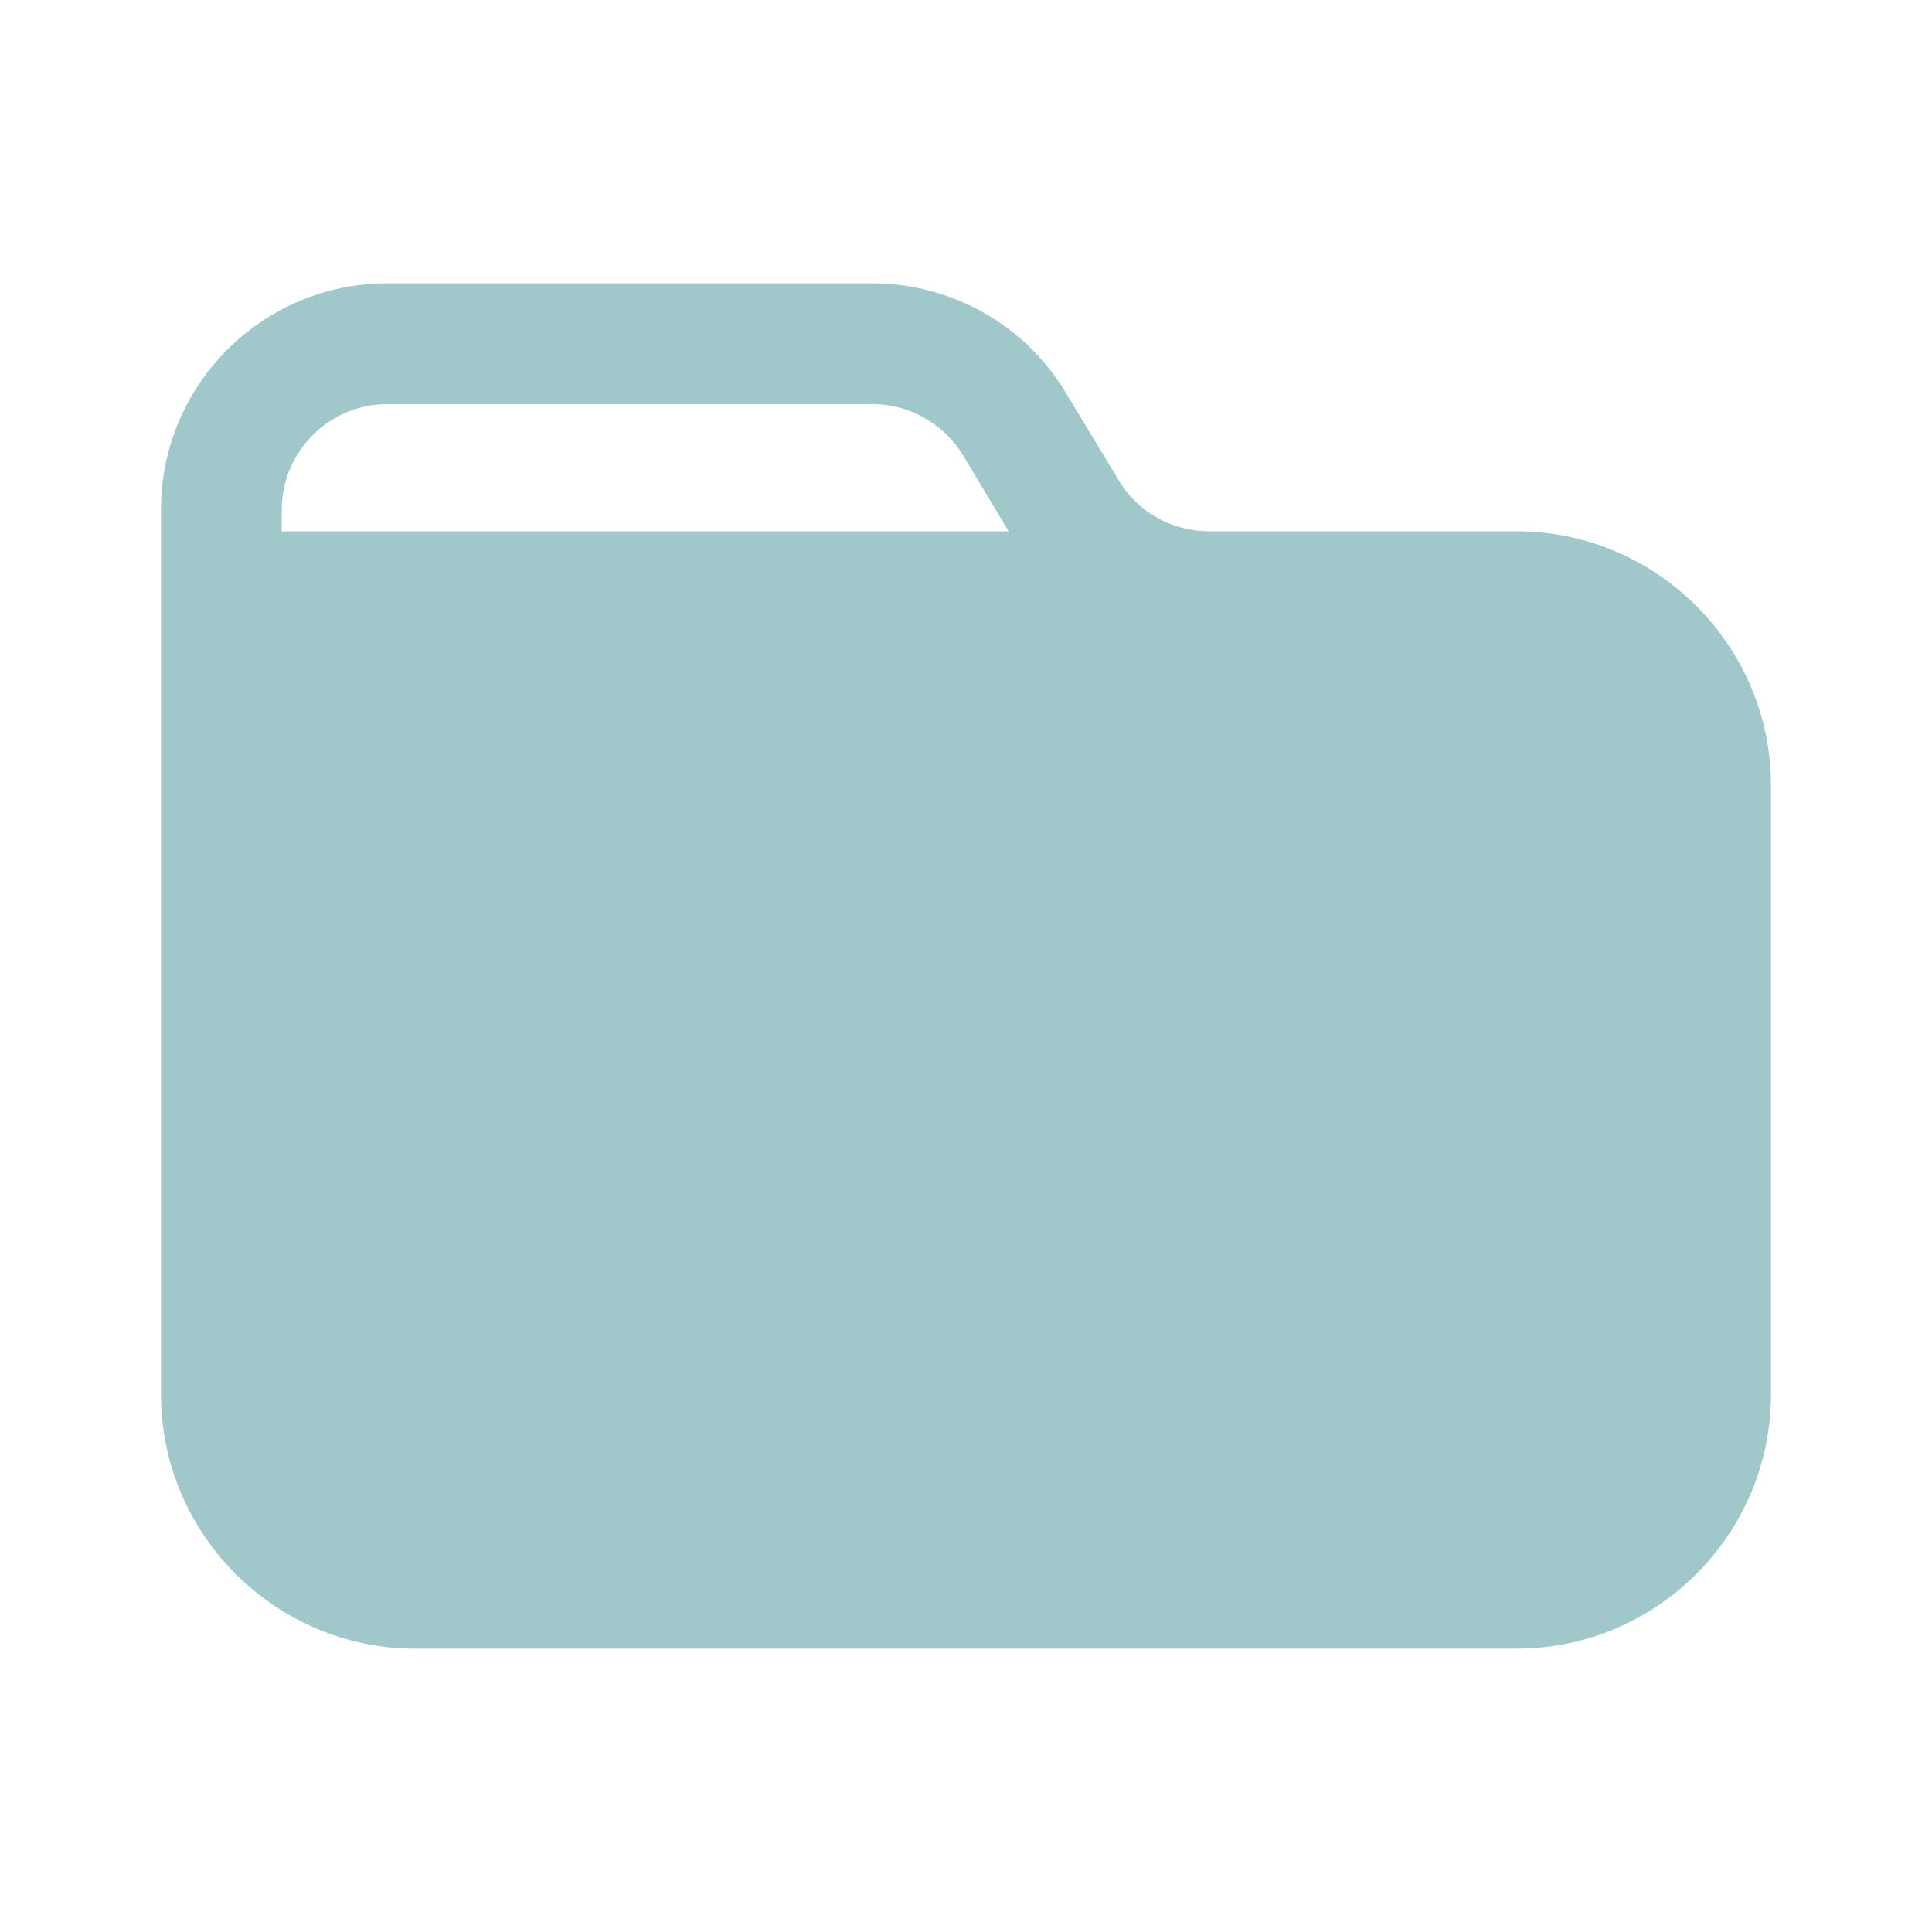 <svg width="18" height="18" viewBox="0 0 24 24" fill="none" xmlns="http://www.w3.org/2000/svg">
<path d="M18.84 6.6H15.02C14.56 6.6 14.13 6.36 13.9 5.97L13.24 4.88C12.74 4.04 11.82 3.52 10.84 3.52H4.81C3.26 3.52 2 4.78 2 6.33V17.32C2 19.06 3.42 20.48 5.16 20.48H18.84C20.58 20.48 22 19.06 22 17.32V9.76C22 8.02 20.58 6.6 18.84 6.6ZM3.5 6.33C3.5 5.61 4.09 5.02 4.81 5.02H10.84C11.29 5.02 11.72 5.26 11.96 5.65L12.53 6.6H3.5V6.33Z" fill="#A0C8CB"/>
</svg>
